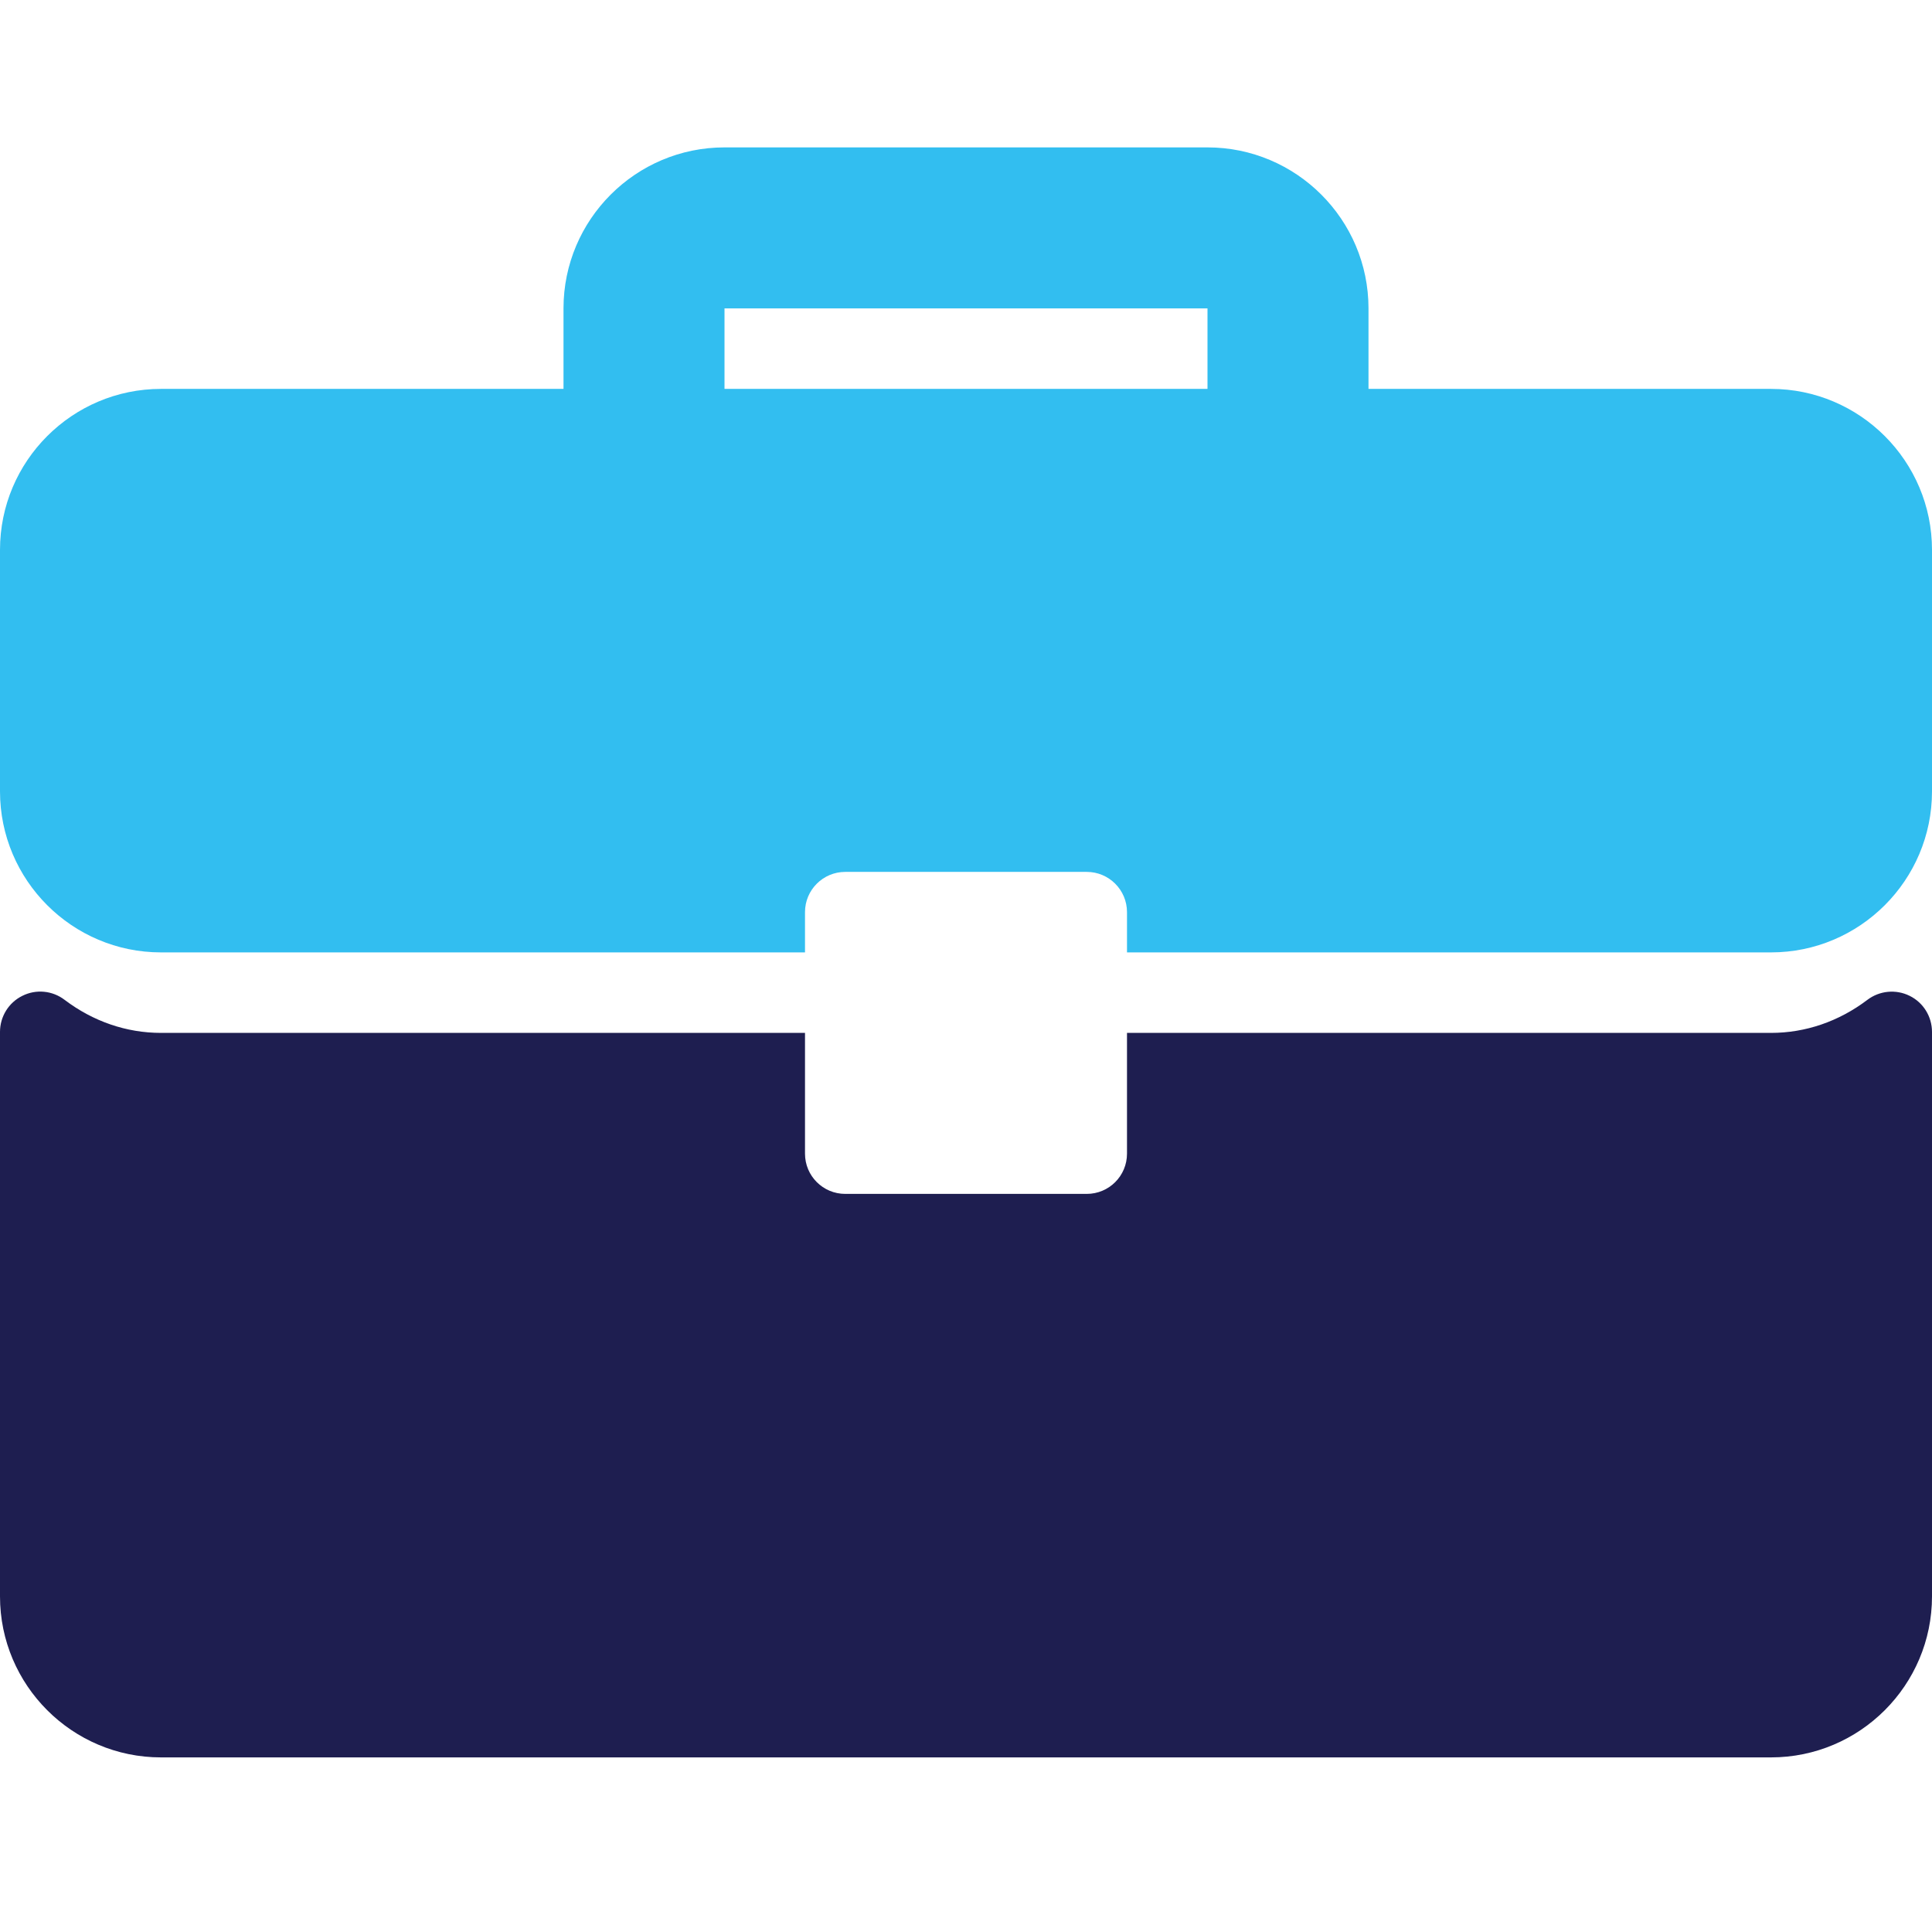 <?xml version="1.0" encoding="UTF-8"?>
<svg width="24px" height="24px" viewBox="0 0 24 24" version="1.1" xmlns="http://www.w3.org/2000/svg" xmlns:xlink="http://www.w3.org/1999/xlink">
    <title>EBFD3789-80D9-4020-9F2F-226763BE55A4</title>
    <g id="Pages" stroke="none" stroke-width="1" fill="none" fill-rule="evenodd">
        <g id="Home" transform="translate(-884, -1210)" fill-rule="nonzero">
            <g id="Group-5" transform="translate(60, 971)">
                <g id="Card/Style-#11" transform="translate(448, 0)">
                    <g id="Icon/News/Business" transform="translate(376, 239)">
                        <g id="bag" transform="translate(0, 1.8)">
                            <path d="M22,3.031 L17,3.031 L17,2.031 C17,0.928 16.103,0.031 15,0.031 L9,0.031 C7.897,0.031 7,0.928 7,2.031 L7,3.031 L2,3.031 C0.897,3.031 0,3.928 0,5.031 L0,8.031 C0,9.134 0.897,10.031 2,10.031 L10,10.031 L10,9.531 C10,9.255 10.224,9.031 10.5,9.031 L13.5,9.031 C13.776,9.031 14,9.255 14,9.531 L14,10.031 L22,10.031 C23.103,10.031 24,9.134 24,8.031 L24,5.031 C24,3.928 23.103,3.031 22,3.031 Z M15,3.031 L9,3.031 L9,2.031 L15,2.031 L15,3.031 Z" id="Shape" fill="#32BEF0"></path>
                            <path d="M23.723,10.571 C23.552,10.486 23.349,10.506 23.198,10.62 C22.843,10.889 22.429,11.031 22,11.031 L14,11.031 L14,12.531 C14,12.808 13.776,13.031 13.5,13.031 L10.5,13.031 C10.224,13.031 10,12.808 10,12.531 L10,11.031 L2,11.031 C1.571,11.031 1.157,10.889 0.802,10.62 C0.651,10.505 0.448,10.485 0.277,10.571 C0.107,10.655 0,10.829 0,11.019 L0,18.031 C0,19.134 0.897,20.031 2,20.031 L22,20.031 C23.103,20.031 24,19.134 24,18.031 L24,11.019 C24,10.829 23.893,10.655 23.723,10.571 Z" id="Path" fill="#1E1E50"></path>
                        </g>
                    </g>
                </g>
            </g>
        </g>
    </g>
</svg>